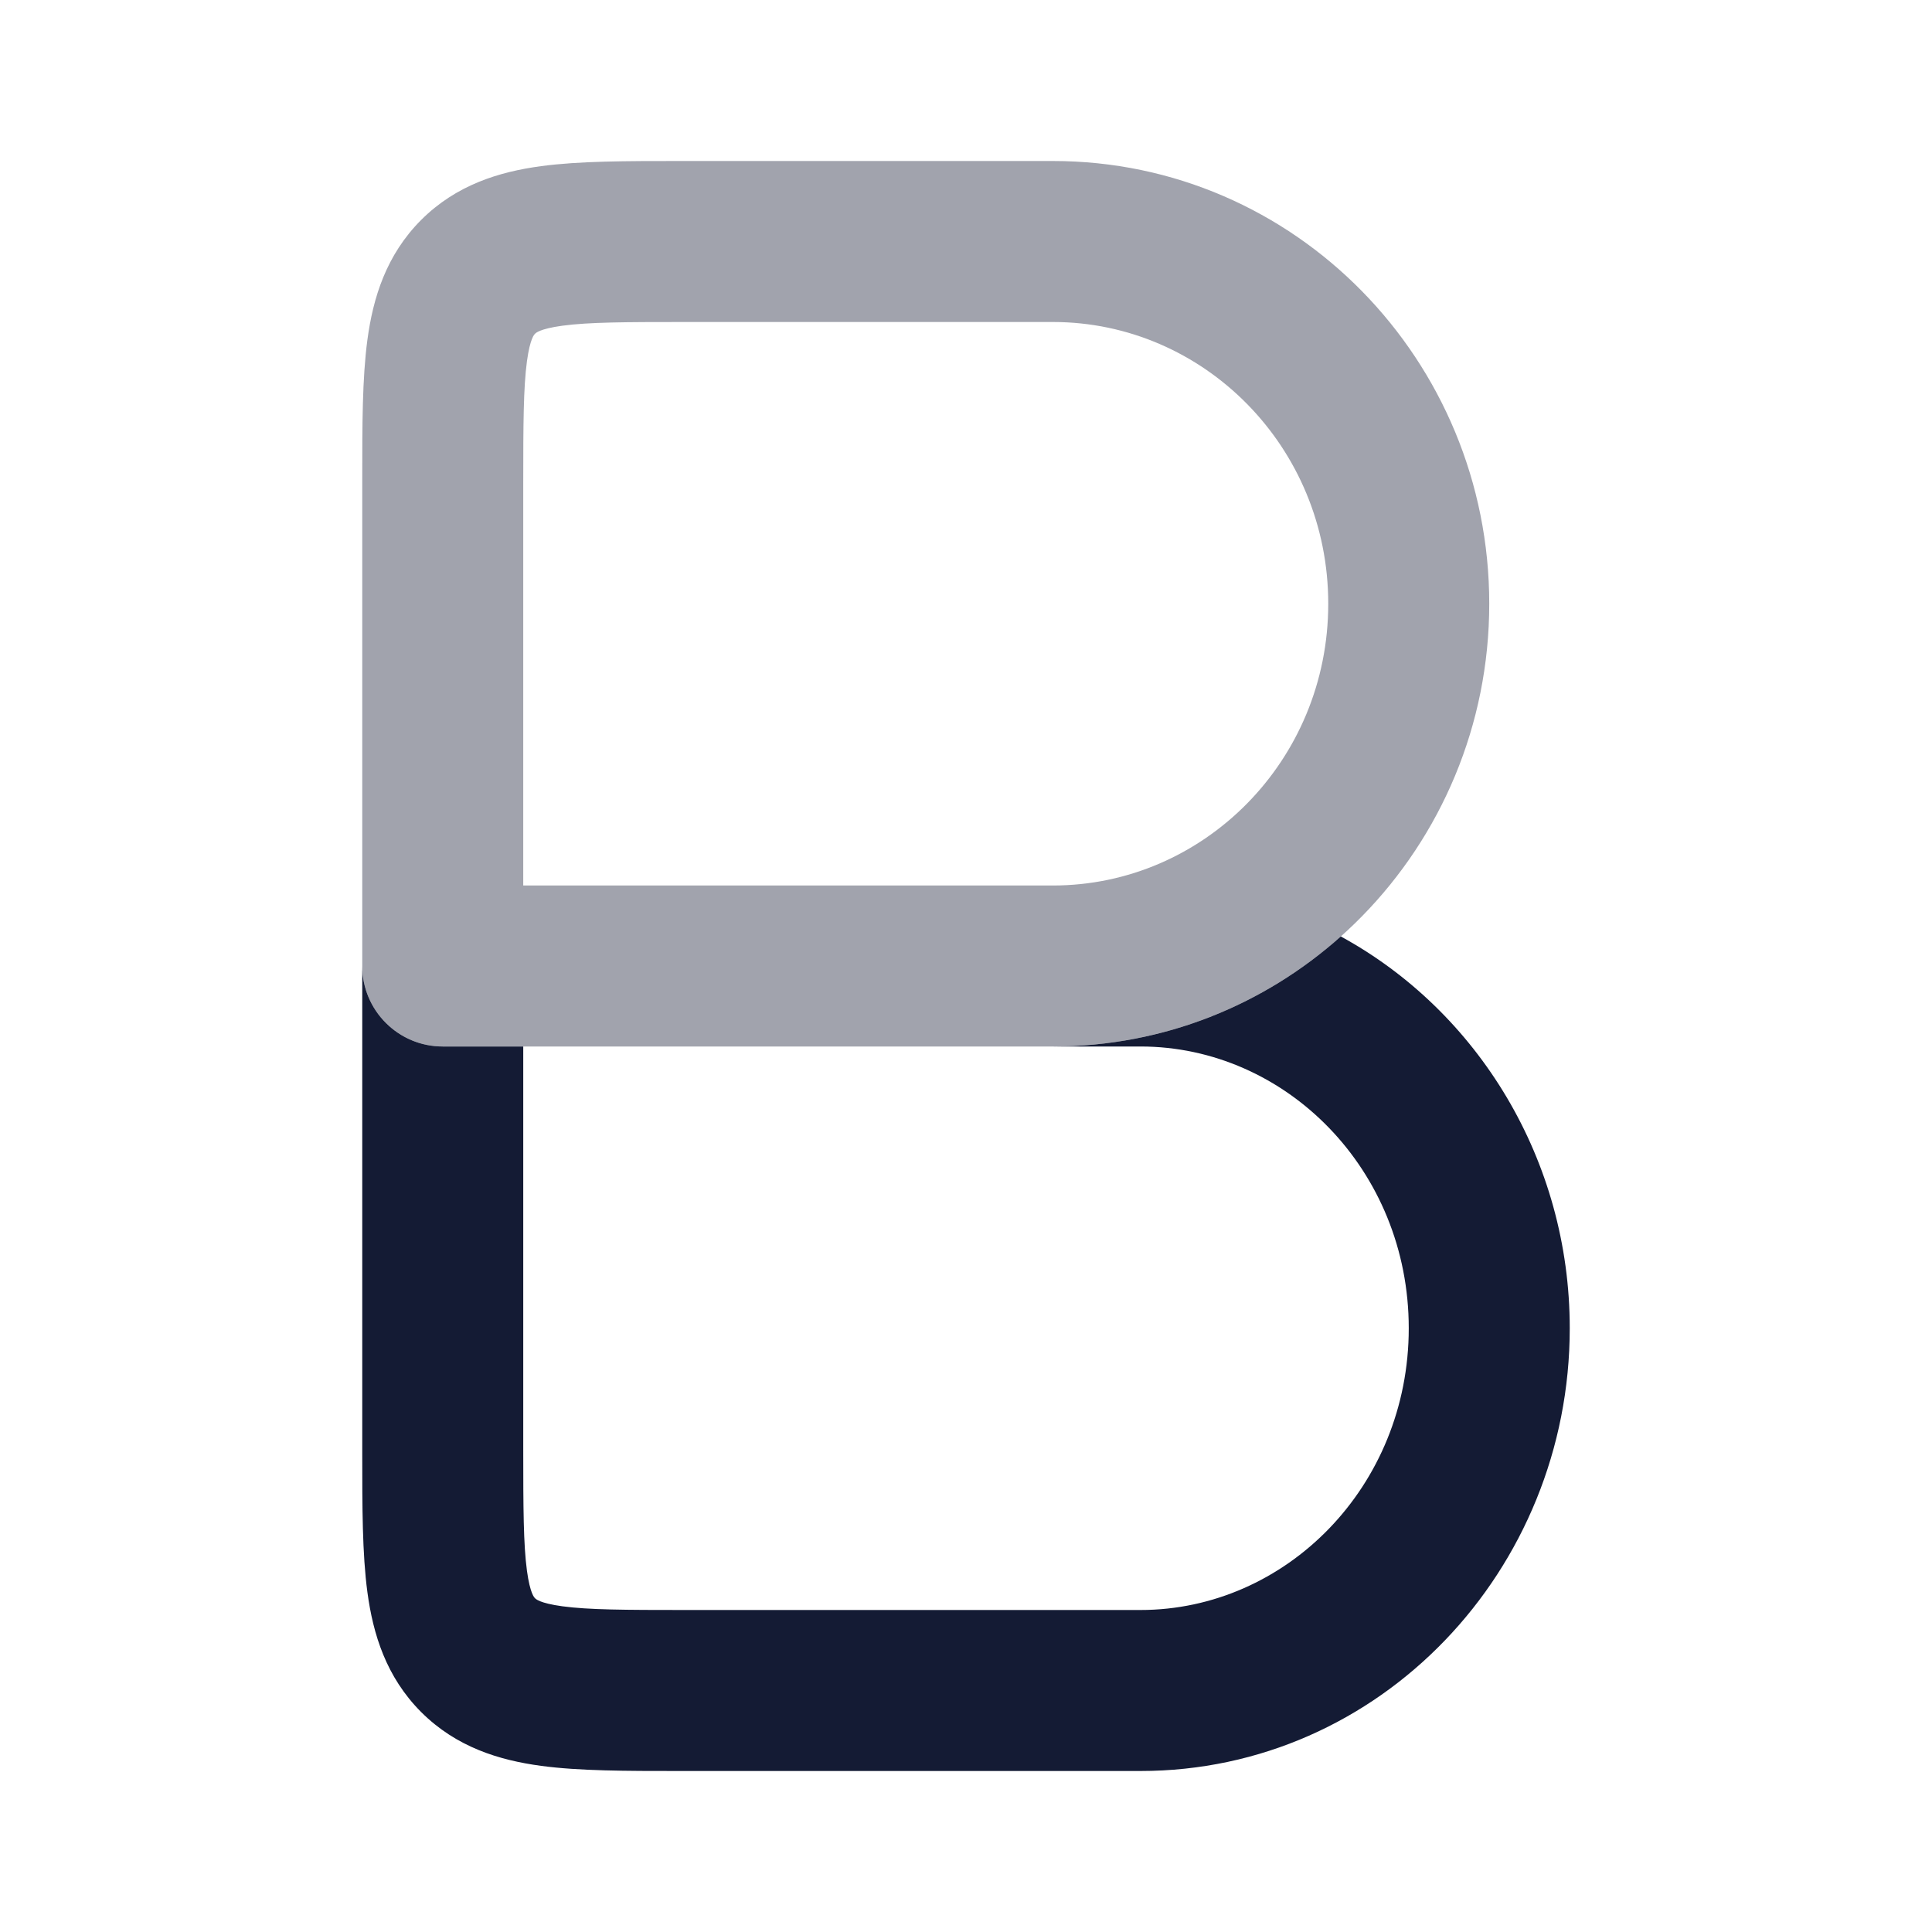 <svg width="24" height="24" viewBox="0 0 24 24" fill="none" xmlns="http://www.w3.org/2000/svg">
<path opacity="0.4" fill-rule="evenodd" clip-rule="evenodd" d="M8.438 2C8.459 2 8.479 2 8.5 2H13.079C16.09 2 18.5 4.479 18.5 7.5C18.5 10.521 16.09 13 13.079 13H5.5C4.948 13 4.5 12.552 4.5 12V6C4.5 5.979 4.5 5.959 4.5 5.938C4.5 5.284 4.5 4.697 4.564 4.221C4.634 3.701 4.796 3.169 5.232 2.732C5.669 2.296 6.201 2.134 6.721 2.064C7.197 2 7.784 2 8.438 2ZM6.647 4.146C6.647 4.146 6.647 4.146 6.646 4.146C6.646 4.147 6.646 4.147 6.646 4.147C6.639 4.153 6.585 4.2 6.546 4.487C6.502 4.814 6.5 5.265 6.5 6V11H13.079C14.952 11 16.5 9.45 16.5 7.5C16.5 5.55 14.952 4 13.079 4H8.5C7.765 4 7.314 4.002 6.987 4.046C6.7 4.085 6.653 4.139 6.647 4.146Z" fill="#141B34"/>
<path d="M13.088 13C14.46 12.998 15.706 12.481 16.656 11.633C18.358 12.561 19.5 14.408 19.5 16.5C19.5 19.502 17.147 22 14.167 22L8.438 22C7.784 22 7.197 22 6.721 21.936C6.201 21.866 5.669 21.704 5.232 21.268C4.796 20.831 4.634 20.299 4.564 19.779C4.5 19.303 4.5 18.716 4.5 18.062L4.5 12C4.5 12.552 4.948 13 5.5 13H6.5V18C6.5 18.735 6.502 19.186 6.546 19.513C6.585 19.799 6.639 19.847 6.646 19.853L6.647 19.854C6.653 19.861 6.7 19.915 6.987 19.954C7.314 19.998 7.765 20 8.5 20H14.167C15.972 20 17.5 18.469 17.5 16.5C17.5 14.531 15.972 13 14.167 13H13.088Z" fill="#141B34"/>
<path d="M13.086 11H12.929C12.927 11 12.926 11 12.925 11H13.079C13.081 11 13.084 11 13.086 11Z" fill="#141B34"/>
</svg>

